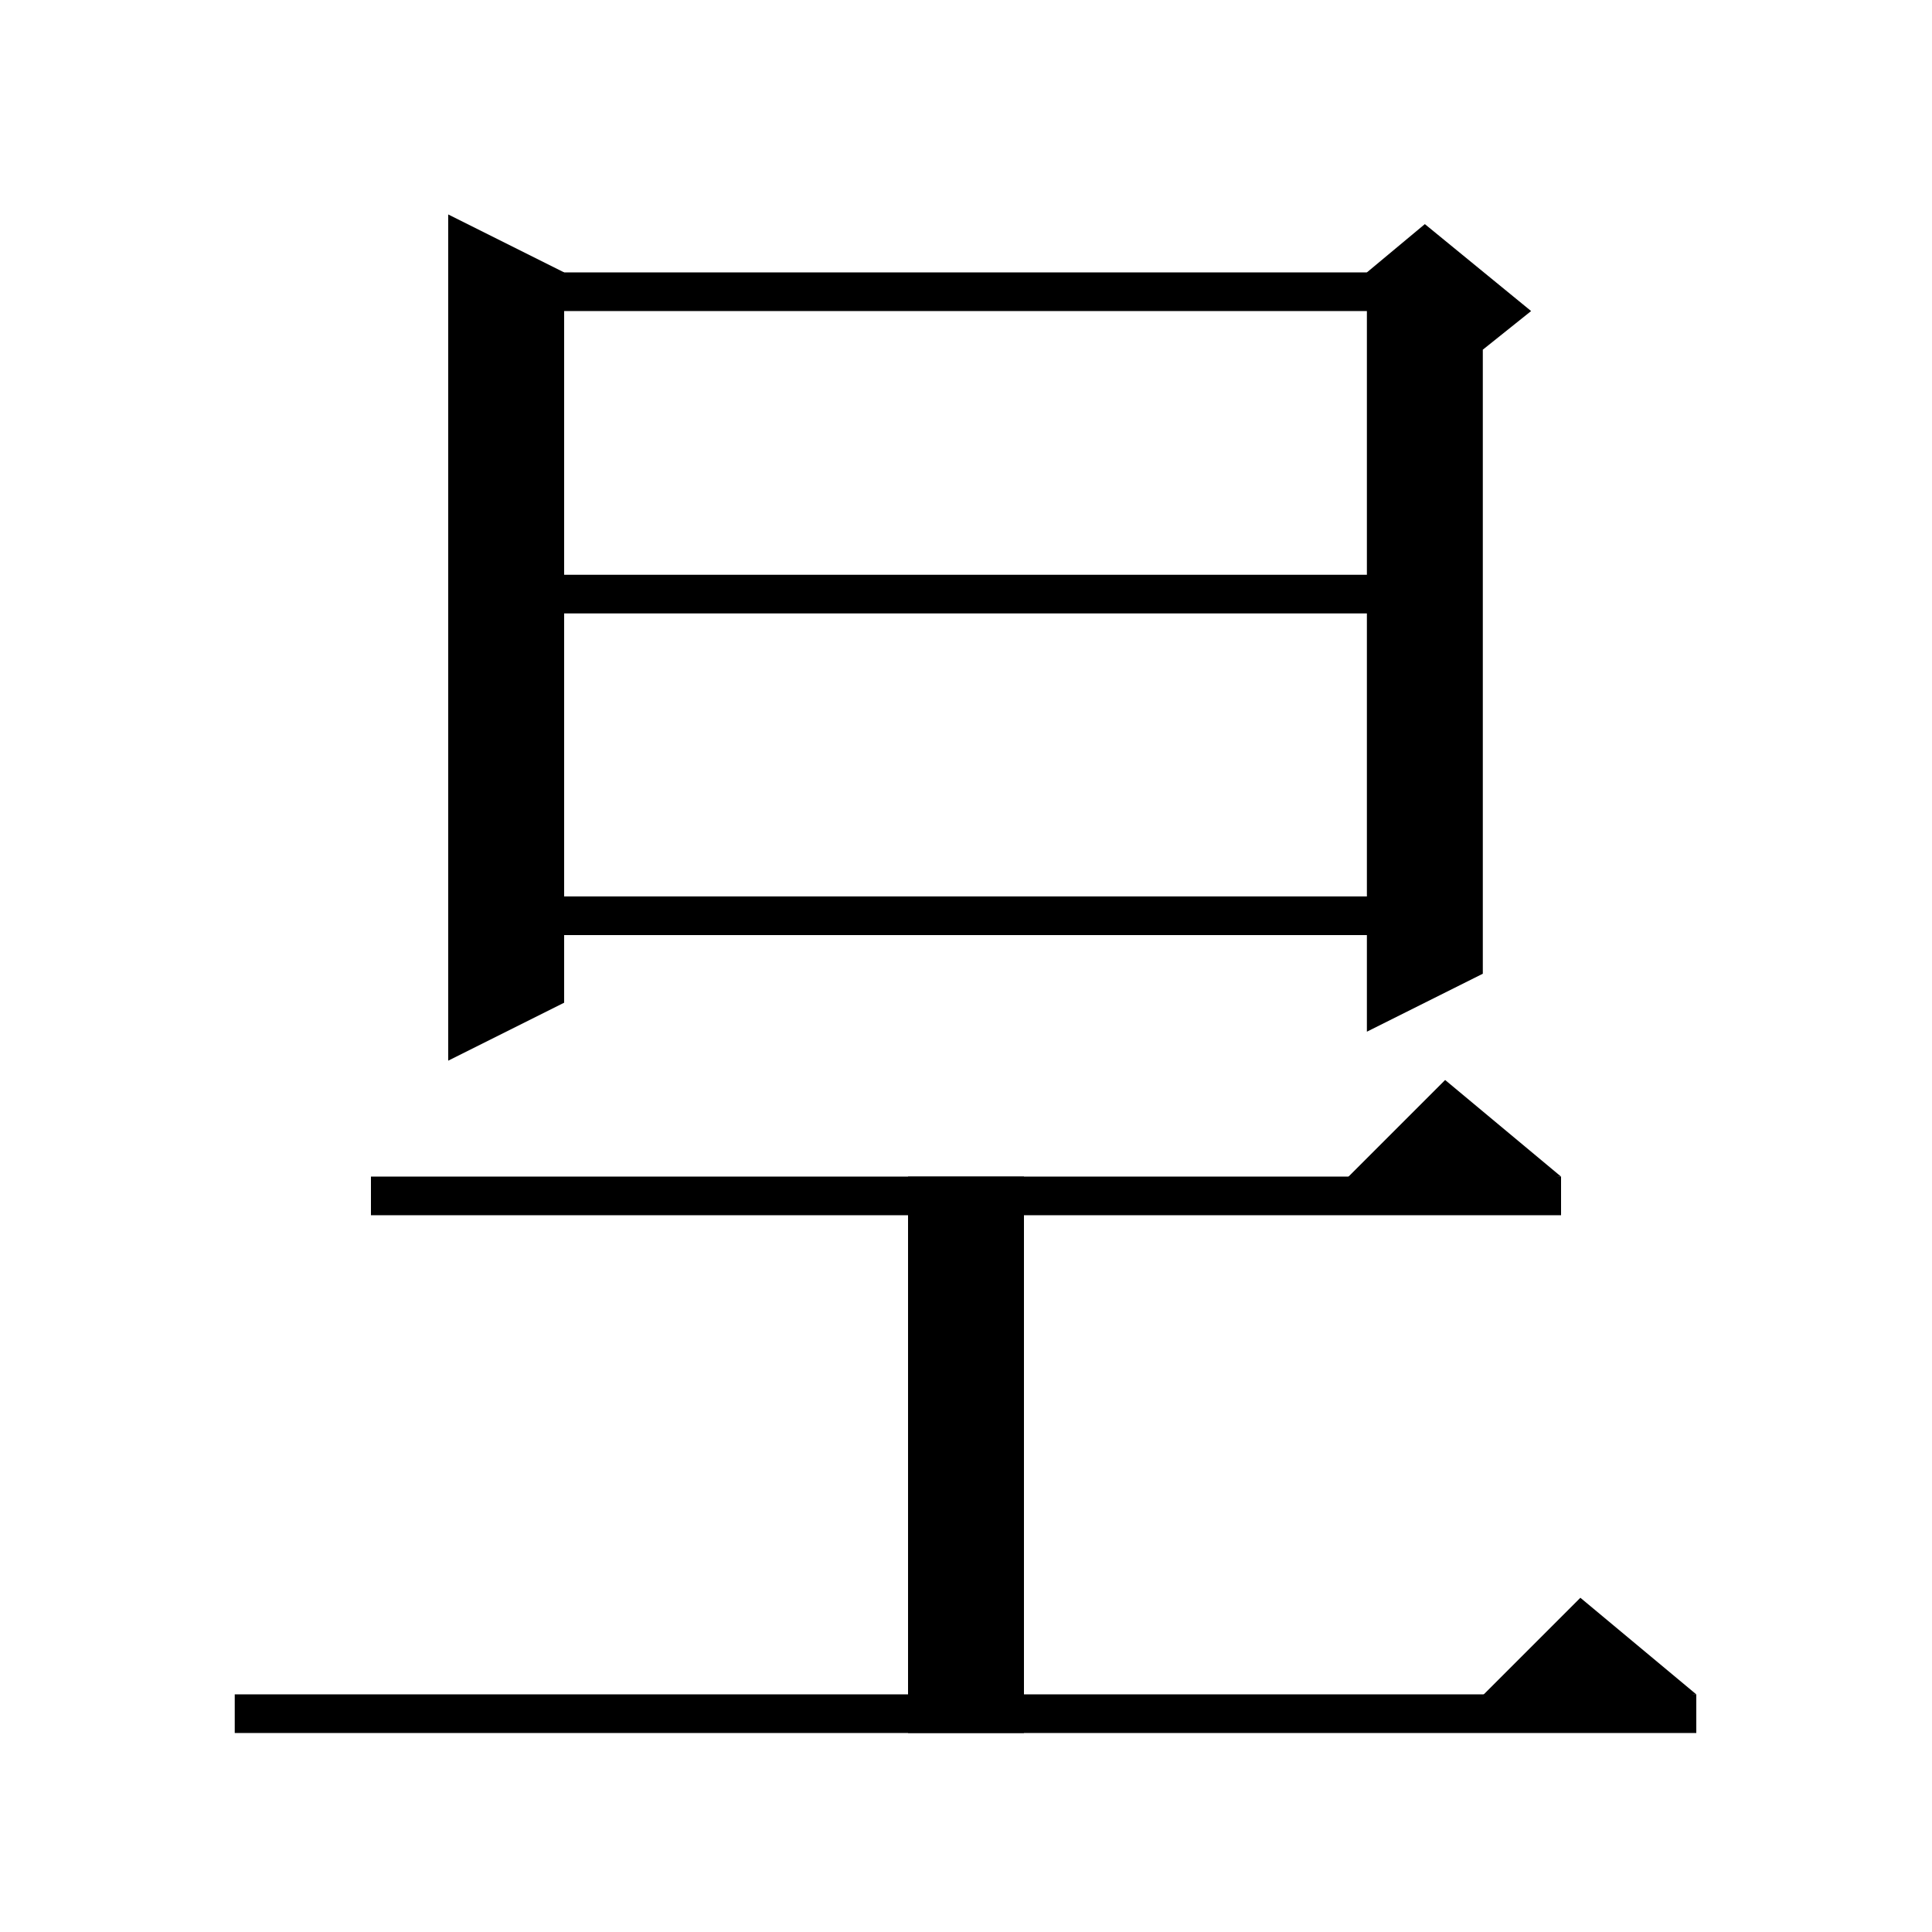 <svg xmlns="http://www.w3.org/2000/svg" xmlns:xlink="http://www.w3.org/1999/xlink" version="1.1" baseProfile="full" viewBox="0 0 200 200" width="200" height="200">
<g fill="black">
<polygon points="58.4,28.2 58.4,103.8 46.4,109.8 46.4,22.2 " />
<polygon points="52.4,28.2 147.5,28.2 147.5,32.2 52.4,32.2 " />
<polygon points="153.5,30.2 153.5,100.8 141.5,106.8 141.5,30.2 " />
<polygon points="141.5,28.2 147.5,23.2 158.5,32.2 153.5,36.2 141.5,30.2 " />
<polygon points="52.4,59.5 147.5,59.5 147.5,63.5 52.4,63.5 " />
<polygon points="52.4,92.8 147.5,92.8 147.5,96.8 52.4,96.8 " />
<polygon points="38.4,121.8 161.6,121.8 161.6,125.8 38.4,125.8 " />
<polygon points="161.6,121.8 137.6,123.8 149.6,111.8 " />
<polygon points="106,121.8 106,179.4 94,179.4 94,121.8 " />
<polygon points="24.3,175.4 175.6,175.4 175.6,179.4 24.3,179.4 " />
<polygon points="175.6,175.4 151.6,177.4 163.6,165.4 " />
</g>
</svg>
